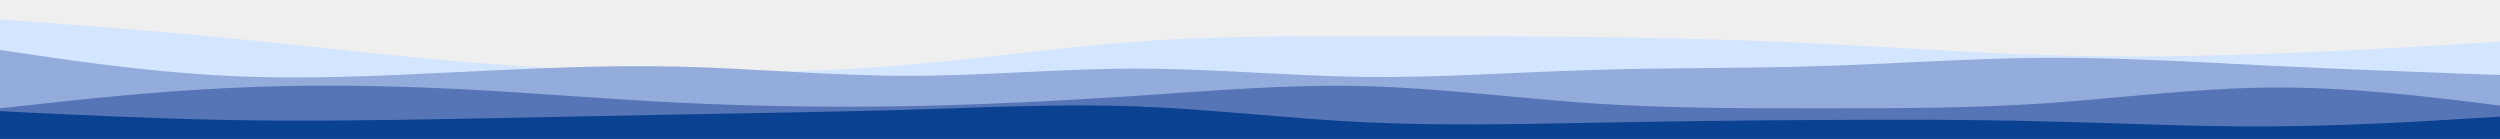 <svg id="visual" viewBox="0 0 900 50" width="900" height="50" xmlns="http://www.w3.org/2000/svg"
    xmlns:xlink="http://www.w3.org/1999/xlink" version="1.1">
    <rect x="0" y="0" width="900" height="50" fill="#efefef"></rect>
    <path
        d="M0 7L13.7 8C27.3 9 54.7 11 82 13.7C109.3 16.3 136.7 19.7 163.8 22C191 24.3 218 25.7 245.2 26C272.3 26.3 299.7 25.7 327 23.3C354.3 21 381.7 17 409 15C436.3 13 463.7 13 491 13C518.3 13 545.7 13 573 13.3C600.3 13.7 627.7 14.3 654.8 15.7C682 17 709 19 736.2 19.8C763.3 20.7 790.7 20.3 818 19.3C845.3 18.3 872.7 16.7 886.3 15.8L900 15L900 51L886.3 51C872.7 51 845.3 51 818 51C790.7 51 763.3 51 736.2 51C709 51 682 51 654.8 51C627.7 51 600.3 51 573 51C545.7 51 518.3 51 491 51C463.7 51 436.3 51 409 51C381.7 51 354.3 51 327 51C299.7 51 272.3 51 245.2 51C218 51 191 51 163.8 51C136.7 51 109.3 51 82 51C54.7 51 27.3 51 13.7 51L0 51Z"
        fill="#d4e5ff"></path>
    <path
        d="M0 18L13.7 20C27.3 22 54.7 26 82 27.3C109.3 28.7 136.7 27.3 163.8 26C191 24.7 218 23.3 245.2 24C272.3 24.7 299.7 27.3 327 27.3C354.3 27.3 381.7 24.7 409 24.7C436.3 24.7 463.7 27.3 491 27.7C518.3 28 545.7 26 573 25.2C600.3 24.3 627.7 24.7 654.8 23.8C682 23 709 21 736.2 20.8C763.3 20.7 790.7 22.3 818 23.7C845.3 25 872.7 26 886.3 26.5L900 27L900 51L886.3 51C872.7 51 845.3 51 818 51C790.7 51 763.3 51 736.2 51C709 51 682 51 654.8 51C627.7 51 600.3 51 573 51C545.7 51 518.3 51 491 51C463.7 51 436.3 51 409 51C381.7 51 354.3 51 327 51C299.7 51 272.3 51 245.2 51C218 51 191 51 163.8 51C136.7 51 109.3 51 82 51C54.7 51 27.3 51 13.7 51L0 51Z"
        fill="#93acdb"></path>
    <path
        d="M0 39L13.7 37.5C27.3 36 54.7 33 82 31.7C109.3 30.3 136.7 30.7 163.8 32C191 33.3 218 35.7 245.2 37C272.3 38.3 299.7 38.7 327 38.2C354.3 37.7 381.7 36.3 409 34.5C436.3 32.7 463.7 30.3 491 31C518.3 31.7 545.7 35.3 573 37.2C600.3 39 627.7 39 654.8 39C682 39 709 39 736.2 37.2C763.3 35.3 790.7 31.7 818 31.5C845.3 31.3 872.7 34.7 886.3 36.3L900 38L900 51L886.3 51C872.7 51 845.3 51 818 51C790.7 51 763.3 51 736.2 51C709 51 682 51 654.8 51C627.7 51 600.3 51 573 51C545.7 51 518.3 51 491 51C463.7 51 436.3 51 409 51C381.7 51 354.3 51 327 51C299.7 51 272.3 51 245.2 51C218 51 191 51 163.8 51C136.7 51 109.3 51 82 51C54.7 51 27.3 51 13.7 51L0 51Z"
        fill="#5675b7"></path>
    <path
        d="M0 40L13.7 40.7C27.3 41.3 54.7 42.7 82 43.2C109.3 43.7 136.7 43.3 163.8 42.8C191 42.3 218 41.7 245.2 41.2C272.3 40.7 299.7 40.3 327 39.5C354.3 38.7 381.7 37.3 409 38.3C436.3 39.3 463.7 42.7 491 44C518.3 45.3 545.7 44.7 573 44.2C600.3 43.7 627.7 43.3 654.8 43.2C682 43 709 43 736.2 43.7C763.3 44.3 790.7 45.7 818 45.5C845.3 45.3 872.7 43.7 886.3 42.8L900 42L900 51L886.3 51C872.7 51 845.3 51 818 51C790.7 51 763.3 51 736.2 51C709 51 682 51 654.8 51C627.7 51 600.3 51 573 51C545.7 51 518.3 51 491 51C463.7 51 436.3 51 409 51C381.7 51 354.3 51 327 51C299.7 51 272.3 51 245.2 51C218 51 191 51 163.8 51C136.7 51 109.3 51 82 51C54.7 51 27.3 51 13.7 51L0 51Z"
        fill="#0a4191"></path>
</svg>